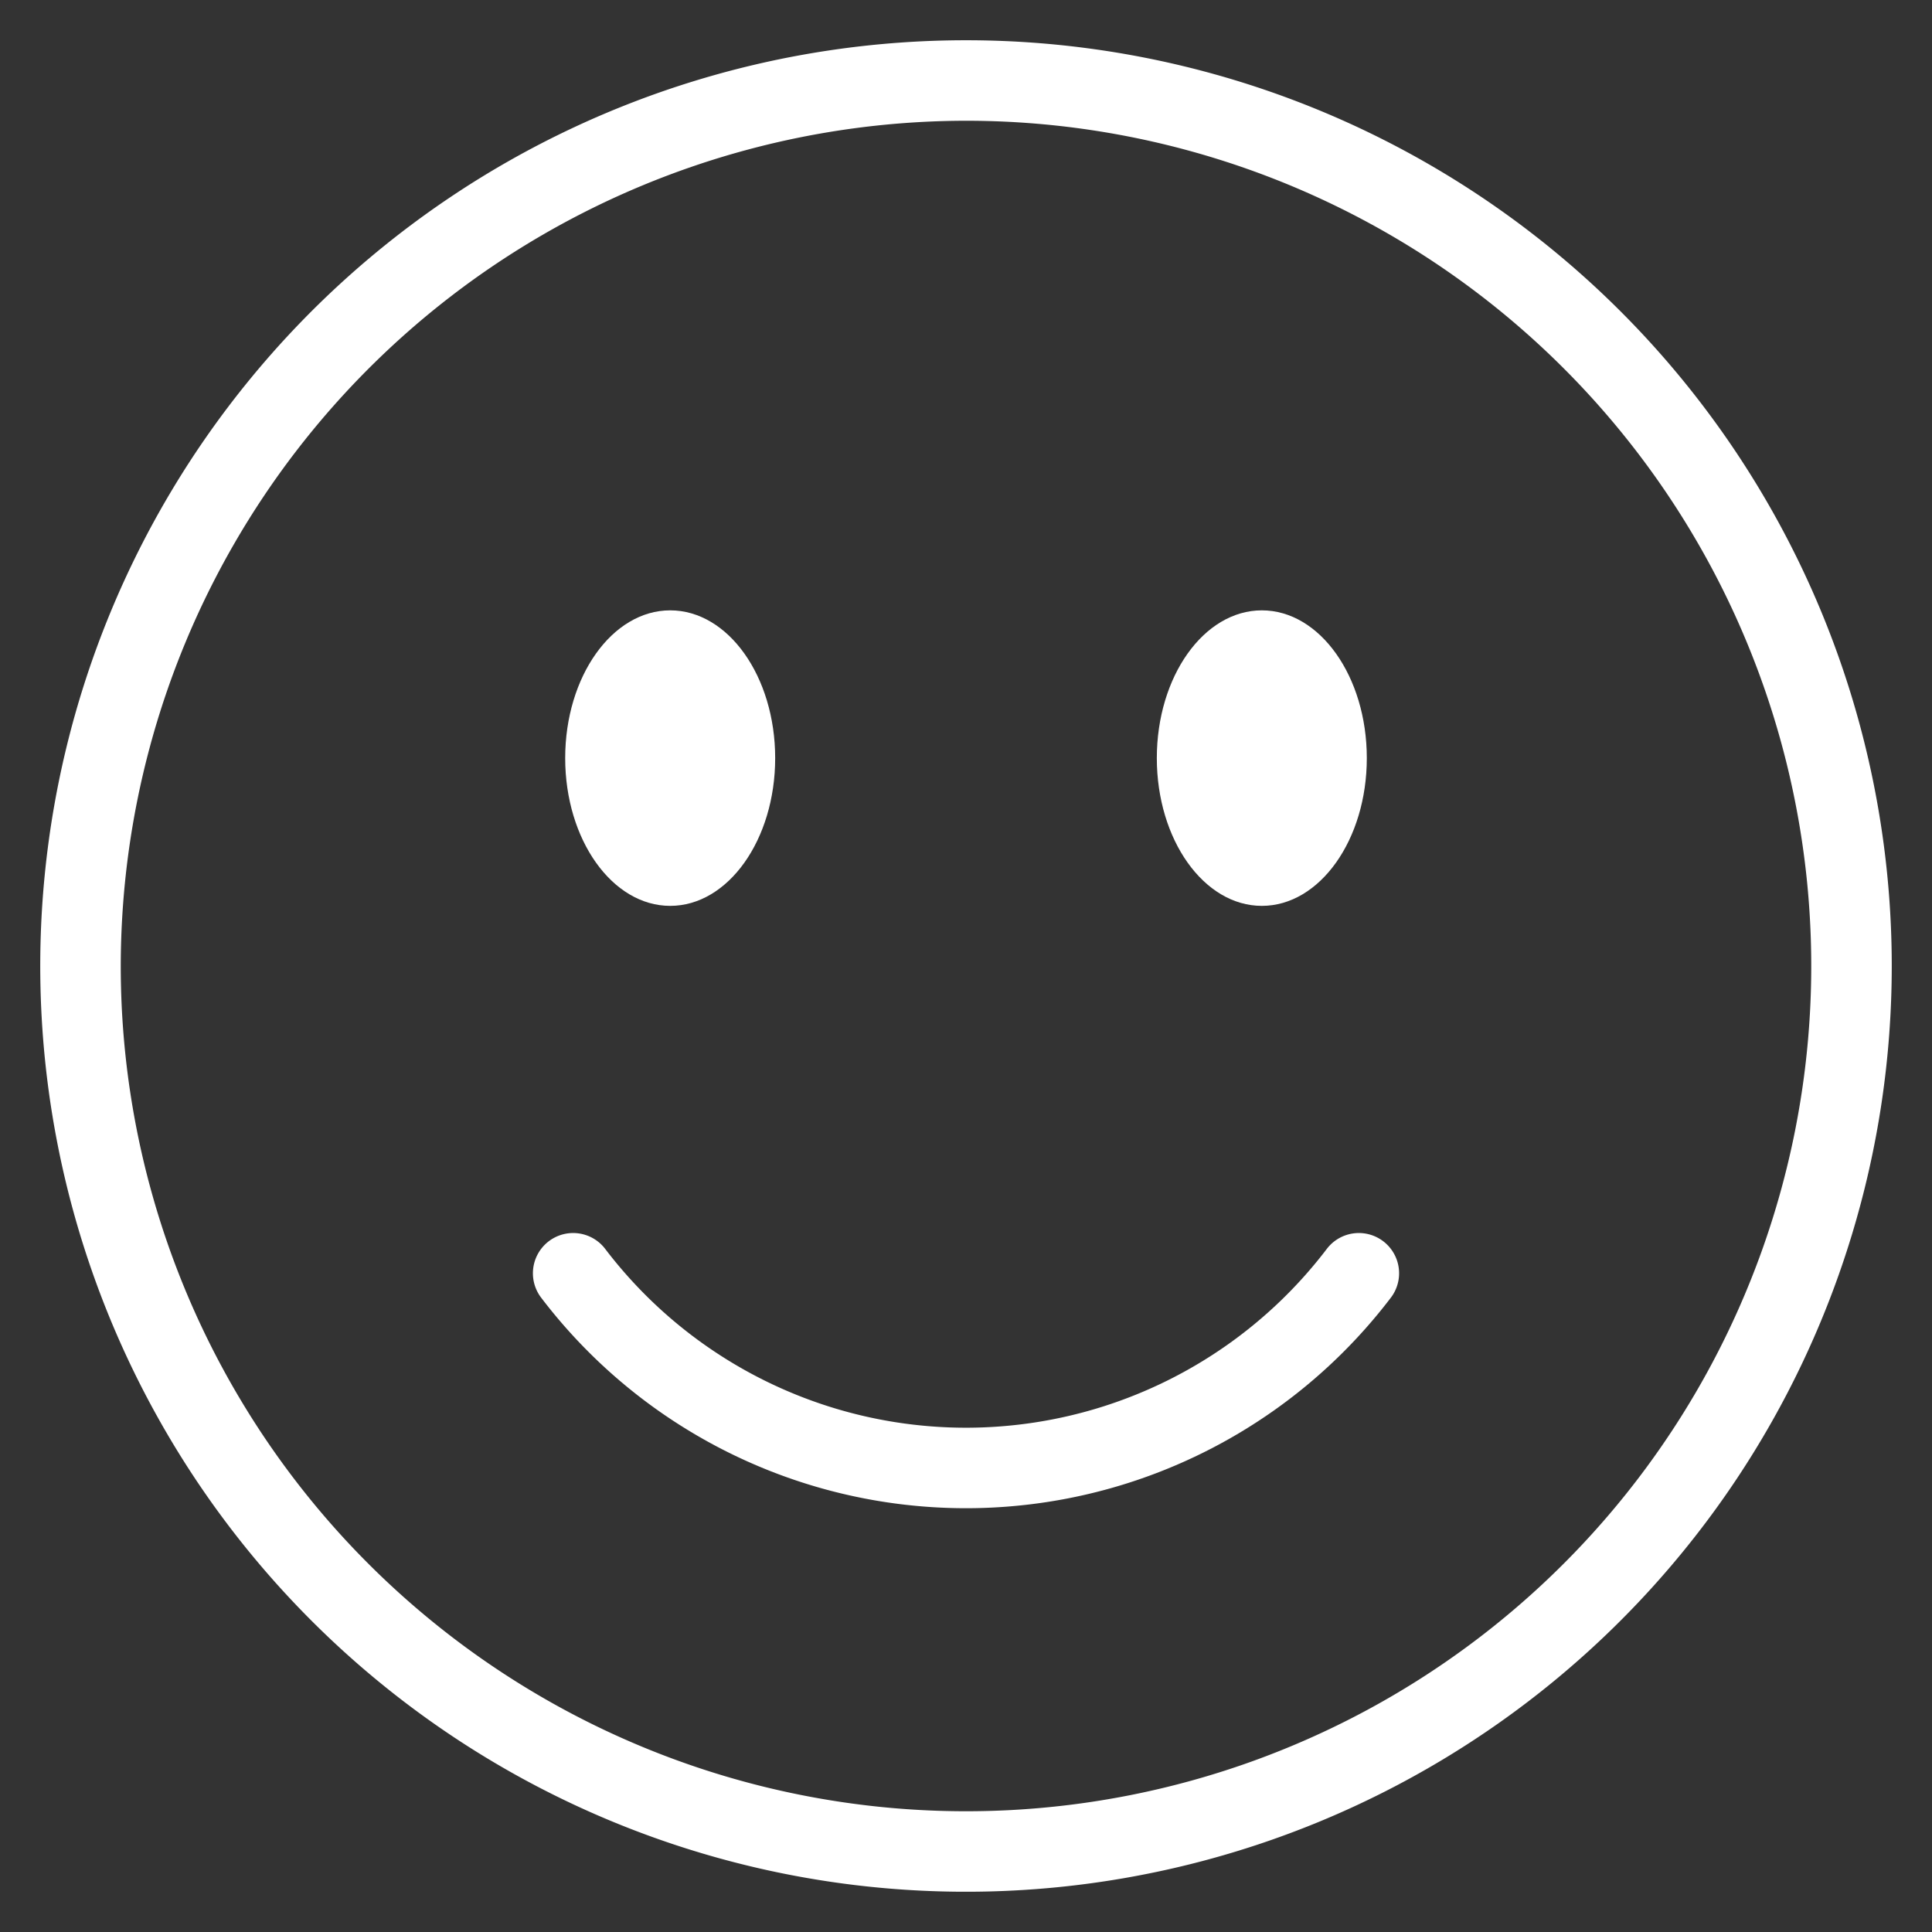<svg xmlns="http://www.w3.org/2000/svg" width="48" height="48" viewBox="0 0 48 48">
    <rect x="0" y="0" width="48" height="48" fill="#333333" stroke="none"/>
    <g data-name="그룹 5522">
        <path data-name="패스 9403" d="M24 3A21 21 0 1 1 3 24 21.024 21.024 0 0 1 24 3m0-2a23 23 0 1 0 23 23A23 23 0 0 0 24 1" style="fill:#fff"/>
        <path data-name="패스 9404" d="M19.259 18.835c0 2.027-1.168 3.671-2.608 3.671s-2.609-1.644-2.609-3.671 1.168-3.671 2.609-3.671 2.608 1.644 2.608 3.671" style="fill:#fff"/>
        <path data-name="패스 9405" d="M33.958 18.835c0 2.027-1.168 3.671-2.608 3.671s-2.609-1.644-2.609-3.671 1.168-3.671 2.609-3.671 2.608 1.644 2.608 3.671" style="fill:#fff"/>
        <path data-name="패스 9406" d="M14.24 31.634a12.265 12.265 0 0 0 19.52 0" style="fill:none;stroke:#fff;stroke-linecap:round;stroke-linejoin:round;stroke-width:2px"/>
    </g>
</svg>
